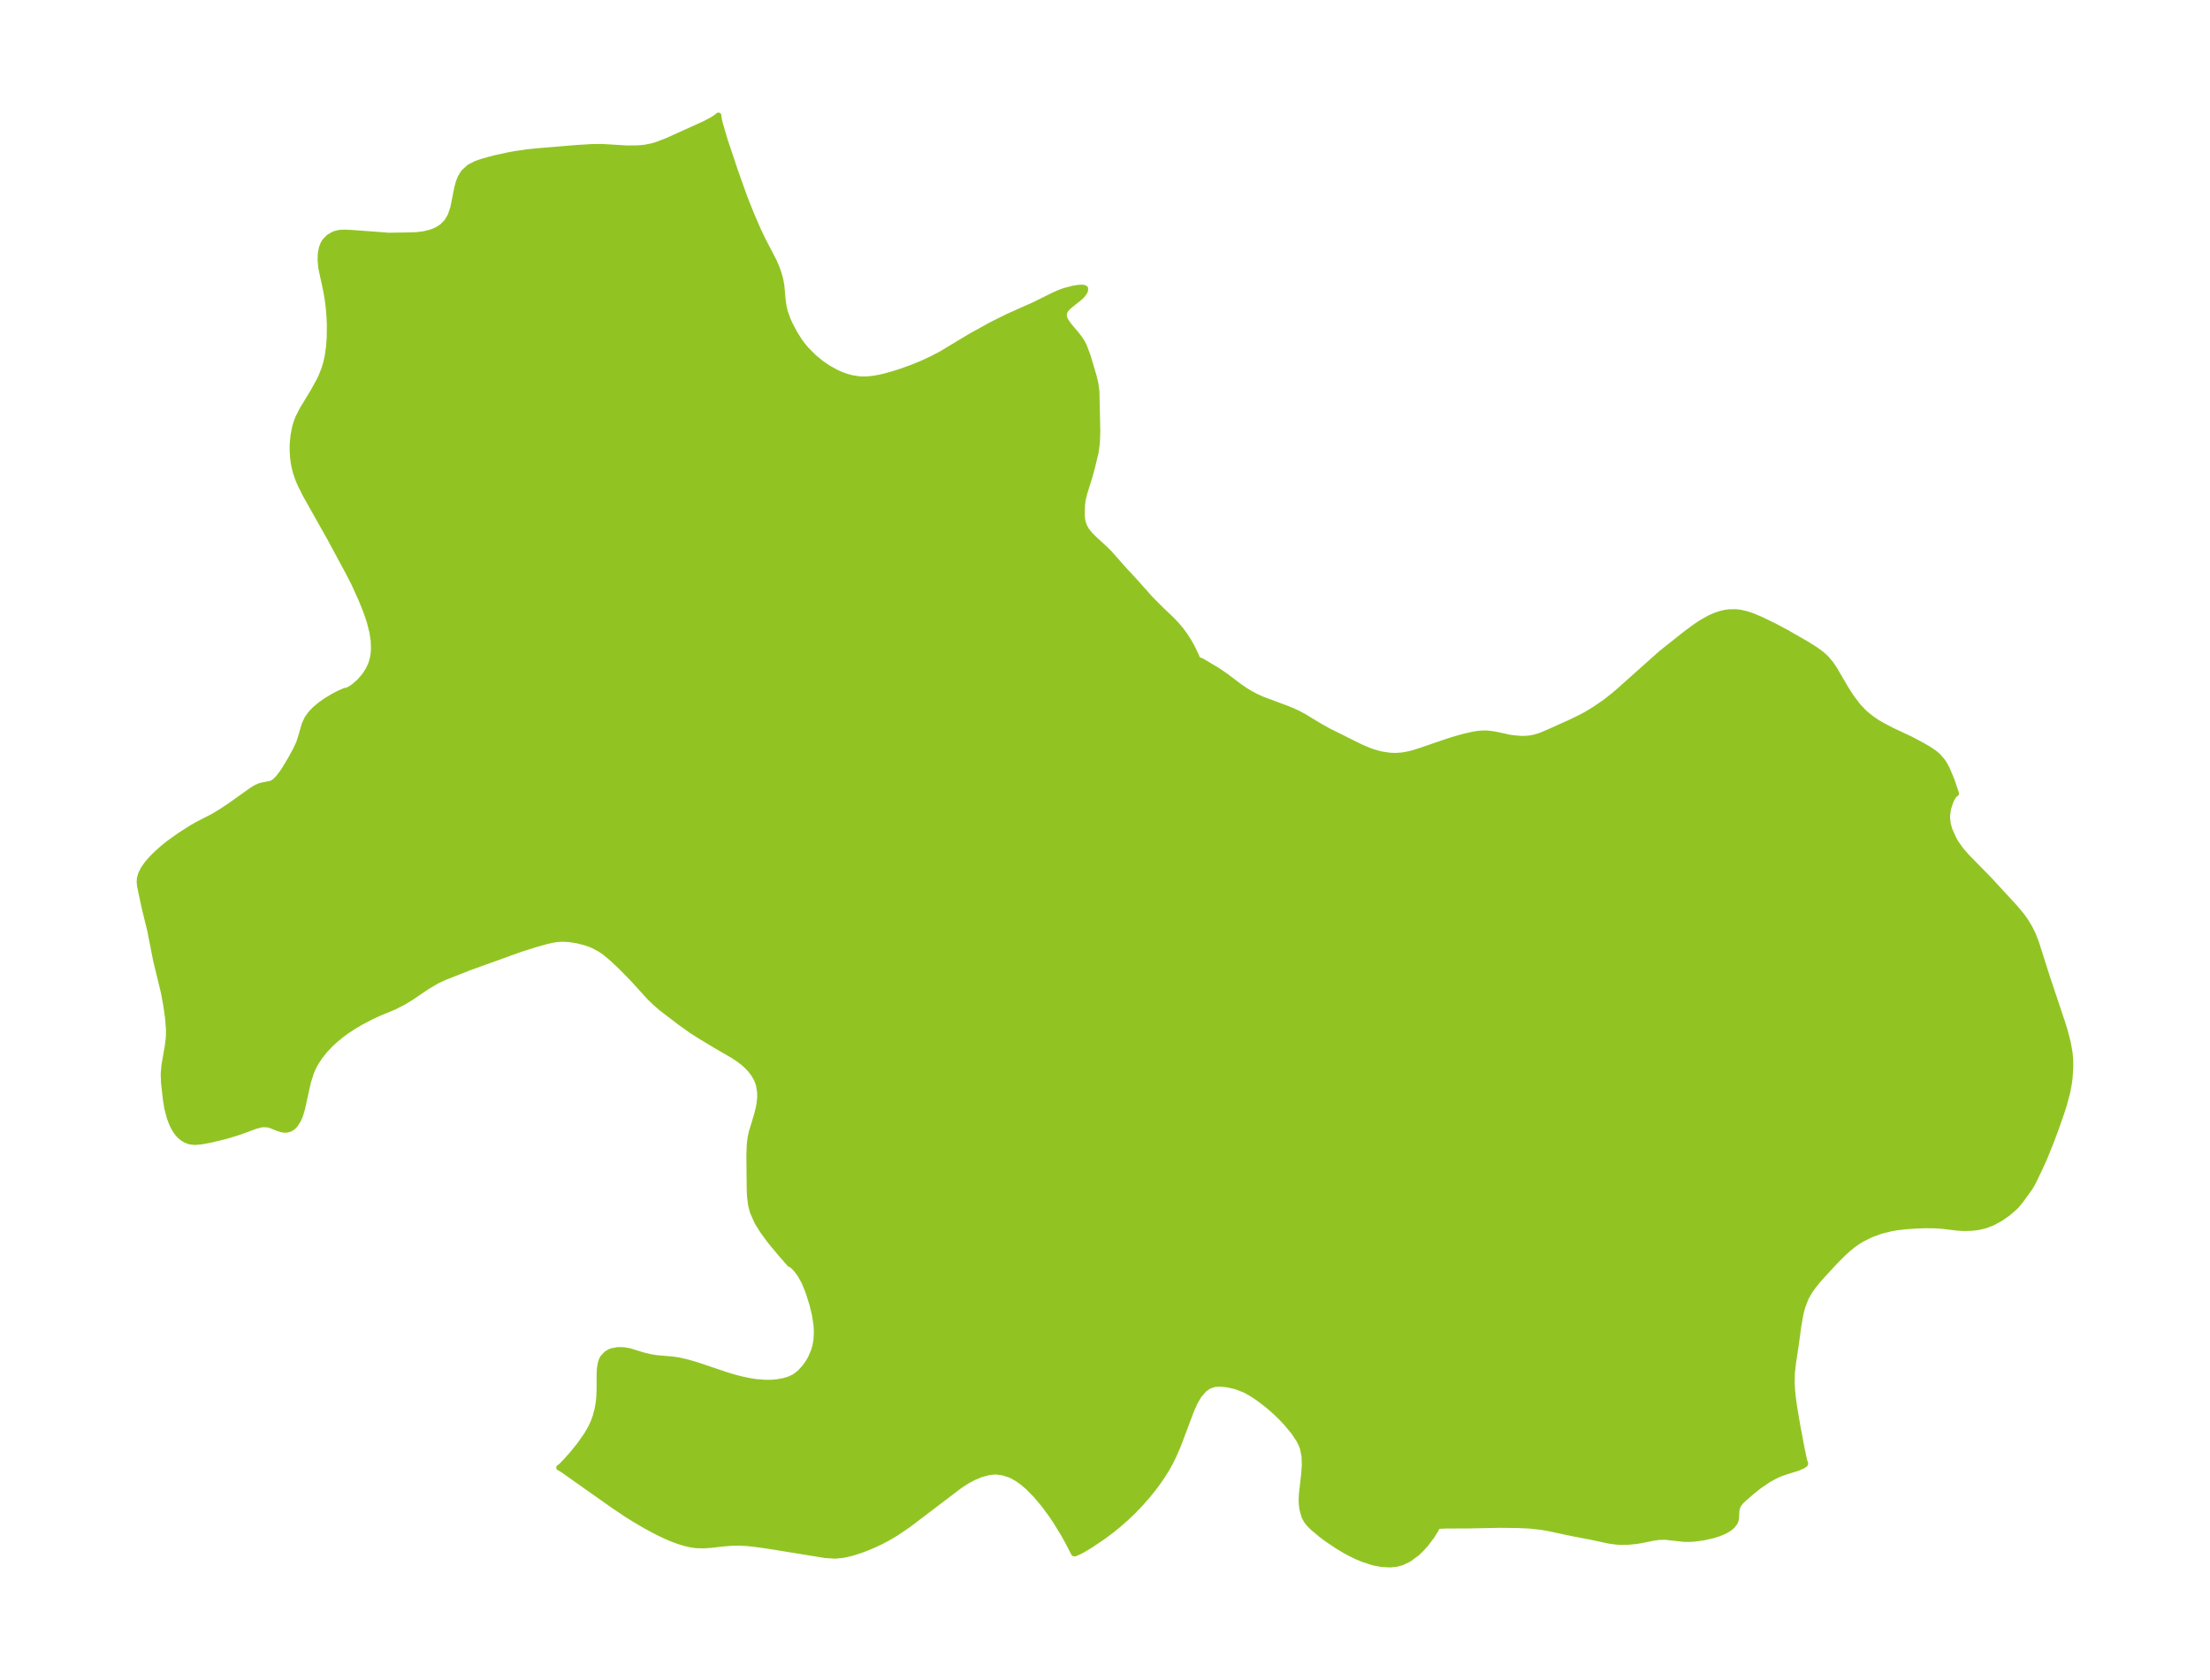 <?xml version="1.0" encoding="UTF-8"?>
<!DOCTYPE svg  PUBLIC '-//W3C//DTD SVG 1.1//EN'  'http://www.w3.org/Graphics/SVG/1.1/DTD/svg11.dtd'>
<svg width="368.9pt" height="280.51pt" version="1.1" viewBox="0 0 368.9 280.51" xmlns="http://www.w3.org/2000/svg" xmlns:xlink="http://www.w3.org/1999/xlink">
 <defs>
  <style type="text/css">*{stroke-linejoin: round; stroke-linecap: butt}</style>
 </defs>
 <g id="figure_1">
  <g id="patch_1">
   <path d="m-0 280.51h368.9v-280.51h-368.9v280.51z" fill="none"/>
  </g>
  <g id="axes_1">
   <g id="PatchCollection_1">
    <defs>
     <path id="maf36085ef1" d="m121-257.01 1.692 5.058 1.629 4.561 1.04 2.605 1.183 2.744 0.817 1.693 1.798 3.452 0.489 1.134 0.324 0.92 0.284 1.067 0.174 0.968 0.201 2.241 0.152 1.144 0.215 0.943 0.483 1.362 0.416 0.904 0.752 1.401 0.79 1.251 0.42 0.579 0.664 0.807 1.202 1.223 1.32 1.093 1.211 0.827 1.329 0.734 0.859 0.381 0.801 0.289 0.975 0.266 1.32 0.197 1.229 0.003 1.114-0.121 0.948-0.172 0.975-0.228 1.399-0.395 1.306-0.42 1.73-0.623 1.592-0.649 1.721-0.794 1.644-0.863 4.758-2.871 3.573-1.977 2.836-1.406 4.267-1.902 3.35-1.656 0.904-0.394 0.813-0.297 1.388-0.366 0.769-0.128 0.644-0.051 0.422 0.027 0.217 0.117-0.027 0.367-0.27 0.471-0.448 0.51-2.09 1.685-0.398 0.449-0.154 0.247-0.13 0.329-0.05 0.405 0.043 0.312 0.114 0.333 0.239 0.448 0.47 0.655 1.25 1.49 0.521 0.68 0.402 0.618 0.289 0.544 0.653 1.732 1.006 3.382 0.297 1.262 0.165 1.293 0.144 6.572-0.046 1.506-0.074 0.904-0.168 1.164-0.592 2.47-0.413 1.509-0.881 2.822-0.254 1.053-0.112 0.823-0.043 0.971 1.36e-4 1.014 0.086 0.773 0.259 0.831 0.439 0.795 0.549 0.676 0.72 0.723 1.921 1.762 0.676 0.693 2.284 2.581 2.066 2.238 2.392 2.693 1.634 1.651 1.98 1.89 0.814 0.861 0.658 0.779 0.695 0.94 0.624 0.972 0.578 1.024 0.675 1.403 0.216 0.554 0.033 0.199 0.148-0.037 0.222 0.058 0.456 0.209 2.58 1.544 1.384 0.957 2.301 1.733 0.882 0.601 0.856 0.521 0.861 0.459 1.137 0.518 3.969 1.479 1.078 0.438 0.91 0.418 0.949 0.512 2.439 1.479 1.605 0.905 5.31 2.65 1.466 0.635 0.78 0.283 1.353 0.366 1.448 0.219 0.965 0.034 1.059-0.076 1.034-0.182 0.837-0.213 0.845-0.258 4.916-1.68 1.325-0.412 1.563-0.433 1.411-0.314 0.836-0.126 0.784-0.057 0.691 0.011 1.254 0.164 2.36 0.508 0.684 0.111 1.231 0.108 0.722 8.76e-4 0.748-0.059 0.676-0.115 0.559-0.143 0.708-0.238 1.181-0.493 3.742-1.683 1.723-0.837 0.868-0.464 1.358-0.814 1.885-1.284 1.46-1.157 0.897-0.77 6.981-6.228 4.171-3.308 1.569-1.155 0.966-0.643 1.385-0.779 0.979-0.429 0.802-0.267 0.837-0.191 0.726-0.09 1.062-0.002 0.574 0.063 1.166 0.261 0.992 0.339 1.395 0.589 2.258 1.094 1.949 1.038 3.302 1.894 1.528 0.957 1.066 0.779 0.704 0.635 0.812 0.943 0.629 0.937 1.94 3.312 0.898 1.395 1.138 1.5 1.042 1.084 1.067 0.88 0.966 0.663 0.778 0.469 1.747 0.915 3.2 1.506 1.88 1.002 0.973 0.564 0.843 0.549 0.497 0.383 0.421 0.385 0.681 0.808 0.428 0.686 0.246 0.474 0.832 1.979 0.74 2.185-0.224 0.138-0.254 0.314-0.287 0.502-0.213 0.475-0.35 1.11-0.152 1.021-0.009 0.598 0.11 0.918 0.247 0.923 0.702 1.594 0.418 0.72 0.845 1.178 0.978 1.119 3.749 3.825 4.277 4.65 1.089 1.304 0.623 0.862 0.728 1.203 0.578 1.192 0.5 1.29 1.839 5.785 2.506 7.493 0.441 1.415 0.51 1.968 0.297 1.66 0.108 1.182 0.022 1.193-0.13 1.959-0.139 1-0.259 1.336-0.56 2.098-0.46 1.416-0.979 2.788-0.729 1.938-1.037 2.566-0.566 1.284-1.159 2.434-0.499 0.953-0.293 0.479-1.507 2.077-0.642 0.772-0.397 0.41-1.071 0.92-1.219 0.858-1.347 0.73-1.232 0.477-1.192 0.274-1.073 0.122-1.26 0.035-1.11-0.064-2.477-0.299-1.245-0.087-1.62-0.018-1.74 0.066-1.47 0.103-1.486 0.17-1.001 0.17-1.744 0.437-1.61 0.585-1.533 0.756-0.828 0.513-0.604 0.43-0.862 0.696-0.826 0.747-1.433 1.436-2.608 2.846-0.909 1.109-0.571 0.788-0.713 1.216-0.606 1.567-0.291 1.124-0.394 2.253-0.38 2.848-0.476 3.13-0.197 1.793-0.022 1.592 0.063 1.148 0.144 1.406 0.183 1.317 0.525 3.111 0.721 3.825 0.42 2.01 0.193 0.611-0.053 0.109-0.366 0.245-0.821 0.361-1.874 0.58-1.032 0.357-0.746 0.326-1.224 0.665-1.556 1.056-1.222 0.972-1.43 1.237-0.477 0.477-0.312 0.413-0.22 0.427-0.158 0.711-0.043 1.099-0.069 0.398-0.163 0.407-0.455 0.57-0.483 0.391-0.573 0.349-0.627 0.298-0.59 0.228-0.962 0.301-1.513 0.339-1.414 0.198-0.879 0.059-0.907-0.006-3.205-0.352-0.982 0.026-0.983 0.126-2.092 0.43-0.882 0.134-1.325 0.127-1.171 0.014-0.759-0.053-1.182-0.163-3.024-0.651-2.931-0.556-4.092-0.87-1.191-0.208-1.866-0.215-2.091-0.099-2.98-0.035-5.204 0.102-3.866 0.016-1.46 0.076-0.046 0.246-0.192 0.383-0.65 1.039-1.053 1.385-0.677 0.75-0.736 0.705-1.322 0.983-1.23 0.59-0.877 0.232-1.006 0.106-1.381-0.066-1.42-0.264-1.785-0.58-1.049-0.444-1.03-0.5-0.916-0.496-1.224-0.735-1.85-1.25-0.904-0.677-1.365-1.15-0.544-0.538-0.455-0.564-0.396-0.714-0.36-1.271-0.111-0.934-0.013-0.758 0.039-0.78 0.364-3.221 0.122-1.606-0.045-1.528-0.273-1.347-0.242-0.637-0.398-0.783-0.834-1.257-1.23-1.49-0.918-0.974-0.857-0.834-1.161-1.02-0.852-0.68-0.878-0.653-1.003-0.682-1.185-0.681-1.427-0.565-0.37-0.112-1.089-0.249-1.043-0.129-0.681-0.017-0.654 0.074-0.85 0.291-0.789 0.524-0.916 1.063-0.648 1.111-0.583 1.265-2.2 5.86-0.839 1.931-0.506 1.017-0.604 1.087-0.666 1.075-0.661 0.975-0.943 1.274-0.866 1.074-1.303 1.479-1.075 1.118-1.288 1.233-1.296 1.134-1.163 0.938-1.364 1.018-2.02 1.366-1.166 0.706-0.739 0.402-0.76 0.327-0.139-0.018-0.959-1.868-0.716-1.291-1.336-2.185-0.739-1.097-1.292-1.749-1.288-1.532-1.338-1.356-0.848-0.726-0.863-0.622-0.898-0.513-0.47-0.211-1.1-0.35-1.104-0.144-0.394 0.002-0.988 0.119-1.243 0.345-1.204 0.504-1.104 0.592-1.174 0.762-8.66 6.577-2.009 1.356-1.279 0.762-1.072 0.572-1.281 0.609-1.284 0.54-1.063 0.4-1.388 0.444-1.41 0.322-1.364 0.137-1.614-0.102-9.32-1.514-2.531-0.358-1.251-0.131-1.248-0.071-1.186 0.011-1.596 0.134-1.946 0.225-1.284 0.088-1.291-0.04-0.839-0.122-0.982-0.228-1.076-0.334-1.058-0.397-1.19-0.513-1.273-0.612-1.832-0.975-1.972-1.155-1.344-0.847-2.121-1.421-8.245-5.821-0.537-0.361-0.325-0.159 0.158-0.078 0.399-0.37 0.63-0.659 1.064-1.204 1.2-1.486 1.203-1.725 0.679-1.195 0.418-0.913 0.34-0.947 0.314-1.202 0.193-1.127 0.089-0.878 0.055-1.435-2.87e-4 -2.426 0.05-0.899 0.151-0.903 0.169-0.506 0.209-0.399 0.599-0.638 0.542-0.317 0.343-0.132 0.961-0.182 0.991 0.014 1.004 0.174 2.146 0.671 1.373 0.331 0.994 0.155 2.667 0.23 0.973 0.144 1.509 0.345 1.55 0.452 4.848 1.635 1.312 0.399 1.15 0.304 1.546 0.328 1.048 0.159 1.62 0.118 0.956-0.014 0.977-0.087 1.014-0.183 0.658-0.184 0.556-0.209 0.571-0.286 0.392-0.254 0.649-0.542 0.709-0.783 0.596-0.833 0.443-0.771 0.504-1.174 0.243-0.835 0.179-1.055 0.062-1.227-0.056-1.173-0.258-1.718-0.399-1.663-0.677-2.163-0.688-1.702-0.688-1.222-0.692-0.928-0.73-0.715-0.292-0.098-1.365-1.554-1.471-1.751-0.698-0.883-1.03-1.415-0.869-1.399-0.785-1.76-0.287-1.142-0.171-1.383-0.055-1.173-0.056-5.603 0.065-1.919 0.135-1.097 0.182-0.861 0.869-2.886 0.302-1.179 0.161-0.891 0.095-1.018-0.025-0.915-0.195-1.094-0.152-0.494-0.233-0.553-0.445-0.765-0.536-0.709-0.651-0.685-0.586-0.521-0.75-0.575-0.933-0.617-2.768-1.602-2.736-1.653-1.417-0.899-1.853-1.323-3.143-2.399-1.08-0.932-0.952-0.923-2.857-3.139-1.909-1.954-1.49-1.388-1.169-0.978-0.795-0.556-1.204-0.641-0.612-0.251-0.798-0.268-1.266-0.314-1.353-0.212-1.177-0.055-0.873 0.064-0.679 0.106-1.026 0.228-1.822 0.514-2.609 0.825-8.617 3.107-3.943 1.563-1.286 0.588-1.614 0.945-2.68 1.821-1.372 0.832-1.518 0.772-2.526 1.051-1.278 0.589-1.85 0.975-1.161 0.691-0.987 0.648-0.915 0.663-1.061 0.862-0.878 0.81-0.867 0.916-0.916 1.153-0.661 1.018-0.392 0.731-0.363 0.832-0.519 1.635-0.968 4.39-0.271 0.926-0.195 0.525-0.27 0.58-0.447 0.683-0.291 0.31-0.287 0.225-0.312 0.17-0.554 0.142-0.463-0.009-0.33-0.062-0.512-0.165-1.382-0.542-0.47-0.107-0.664-0.033-0.407 0.044-0.961 0.248-2.524 0.939-1.757 0.555-1.048 0.289-2.142 0.511-1.489 0.278-1.088 0.096-0.878-0.092-0.623-0.222-0.466-0.269-0.49-0.392-0.371-0.387-0.366-0.483-0.378-0.635-0.283-0.59-0.361-0.948-0.426-1.623-0.214-1.311-0.331-2.861-0.058-1.54 0.127-1.433 0.538-3.104 0.163-1.241 0.047-0.703 0.003-0.983-0.143-1.868-0.31-2.167-0.393-2.125-1.281-5.272-1.008-5.125-0.878-3.558-0.577-2.689-0.242-1.219-0.056-0.582 0.039-0.59 0.233-0.793 0.419-0.804 0.565-0.801 0.674-0.788 0.753-0.769 1.292-1.16 0.887-0.708 1.836-1.316 2.054-1.307 0.972-0.554 2.584-1.33 1.427-0.866 1.469-0.981 3.647-2.599 0.601-0.356 0.523-0.235 0.374-0.113 1.531-0.301 0.351-0.149 0.388-0.27 0.598-0.615 0.562-0.737 0.43-0.638 1-1.665 0.842-1.532 0.569-1.22 0.328-1.011 0.587-2.05 0.445-0.976 0.583-0.824 0.733-0.765 0.845-0.709 0.915-0.649 1.223-0.742 0.816-0.435 1.185-0.538 0.129 0.012 0.279-0.077 0.553-0.285 0.525-0.355 0.915-0.795 0.727-0.822 0.351-0.476 0.454-0.736 0.378-0.806 0.158-0.439 0.187-0.703 0.112-0.664 0.065-0.794-0.046-1.45-0.217-1.428-0.448-1.761-0.598-1.754-0.82-2.026-1.181-2.6-1.004-1.956-3.119-5.775-3.998-7.105-0.903-1.817-0.368-0.898-0.351-1.066-0.201-0.799-0.16-0.869-0.097-0.784-0.068-1.195 0.016-1.047 0.137-1.419 0.273-1.365 0.166-0.579 0.321-0.883 0.705-1.403 1.912-3.159 0.975-1.786 0.359-0.762 0.455-1.162 0.317-1.083 0.238-1.119 0.211-1.527 0.108-1.515 0.019-2.082-0.066-1.505-0.129-1.487-0.162-1.267-0.275-1.583-0.731-3.366-0.078-0.467-0.106-1.141 0.035-1.076 0.193-0.979 0.236-0.602 0.176-0.316 0.116-0.172 0.653-0.673 0.881-0.503 0.738-0.187 0.384-0.045 0.593-0.024 1.192 0.047 6.189 0.465 3.539-0.051 1.204-0.055 1.15-0.145 1.069-0.268 0.536-0.193 0.617-0.279 0.8-0.504 0.801-0.816 0.598-1.002 0.467-1.388 0.647-3.274 0.247-0.921 0.287-0.748 0.556-0.92 0.918-0.84 1.145-0.606 1.074-0.367 1.944-0.531 2.245-0.494 1.35-0.245 1.973-0.285 1.567-0.164 6.741-0.559 2.543-0.152 1.687-0.005 4.047 0.244 1.926-0.02 1.123-0.113 1.157-0.234 0.821-0.242 1.825-0.709 6.207-2.809 1.24-0.667 0.639-0.412 0.342-0.286-0.022 0.08 0.081 0.527 0.2 0.843 0.812 2.756" stroke="#91c423"/>
    </defs>
    <g clip-path="url(#p4f63b6ffa3)">
     <use y="280.512" fill="#91c423" stroke="#91c423" xlink:href="#maf36085ef1"/>
    </g>
   </g>
  </g>
 </g>
 <defs>
  <clipPath id="p4f63b6ffa3">
   <rect x="7.2" y="7.2" width="354.5" height="266.11"/>
  </clipPath>
 </defs>
</svg>
